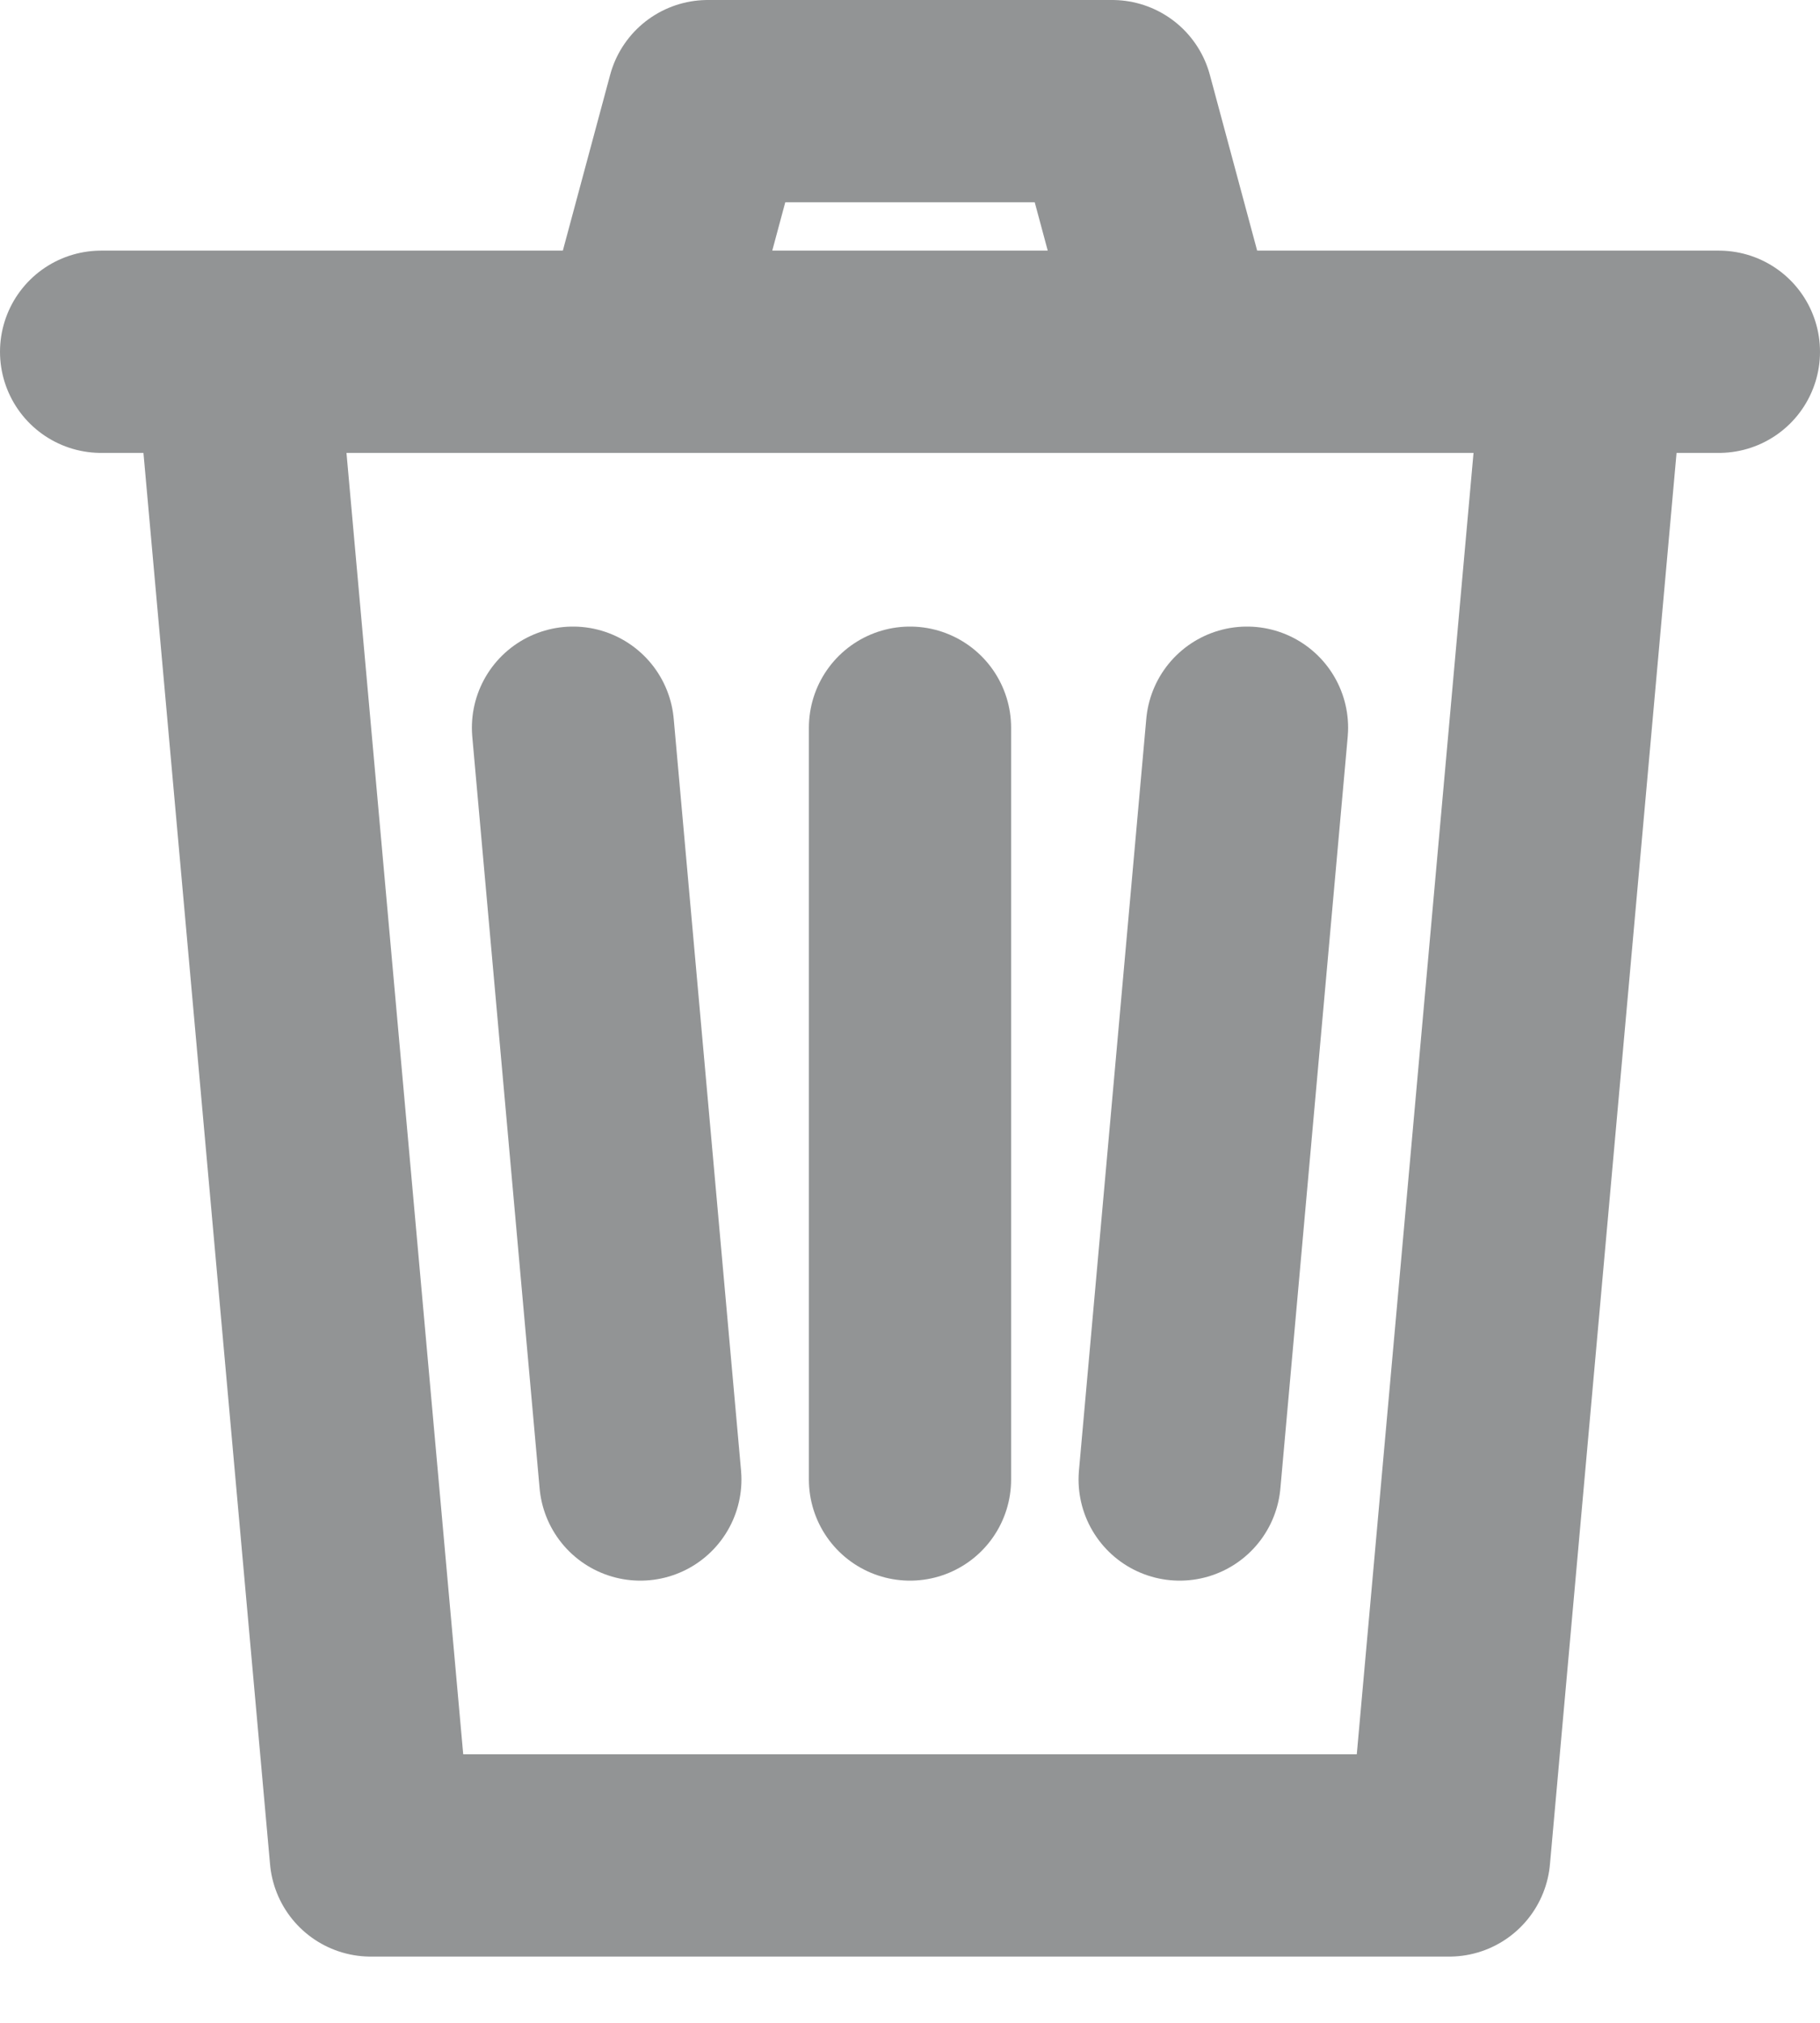 <svg width="18" height="20" viewBox="0 0 18 20" fill="none" xmlns="http://www.w3.org/2000/svg">
    <path d="M6.333 3.478L7 1H11L11.667 3.478M17 3.478H2.333L3.667 18.345H14.333L15.667 3.478H1H17ZM9 7.195V14.628V7.195ZM12.333 7.195L11.667 14.628L12.333 7.195ZM5.667 7.195L6.333 14.628L5.667 7.195Z" stroke="#272A2C" stroke-opacity="0.5" stroke-width="2" stroke-linecap="round" stroke-linejoin="round"/>
</svg>
